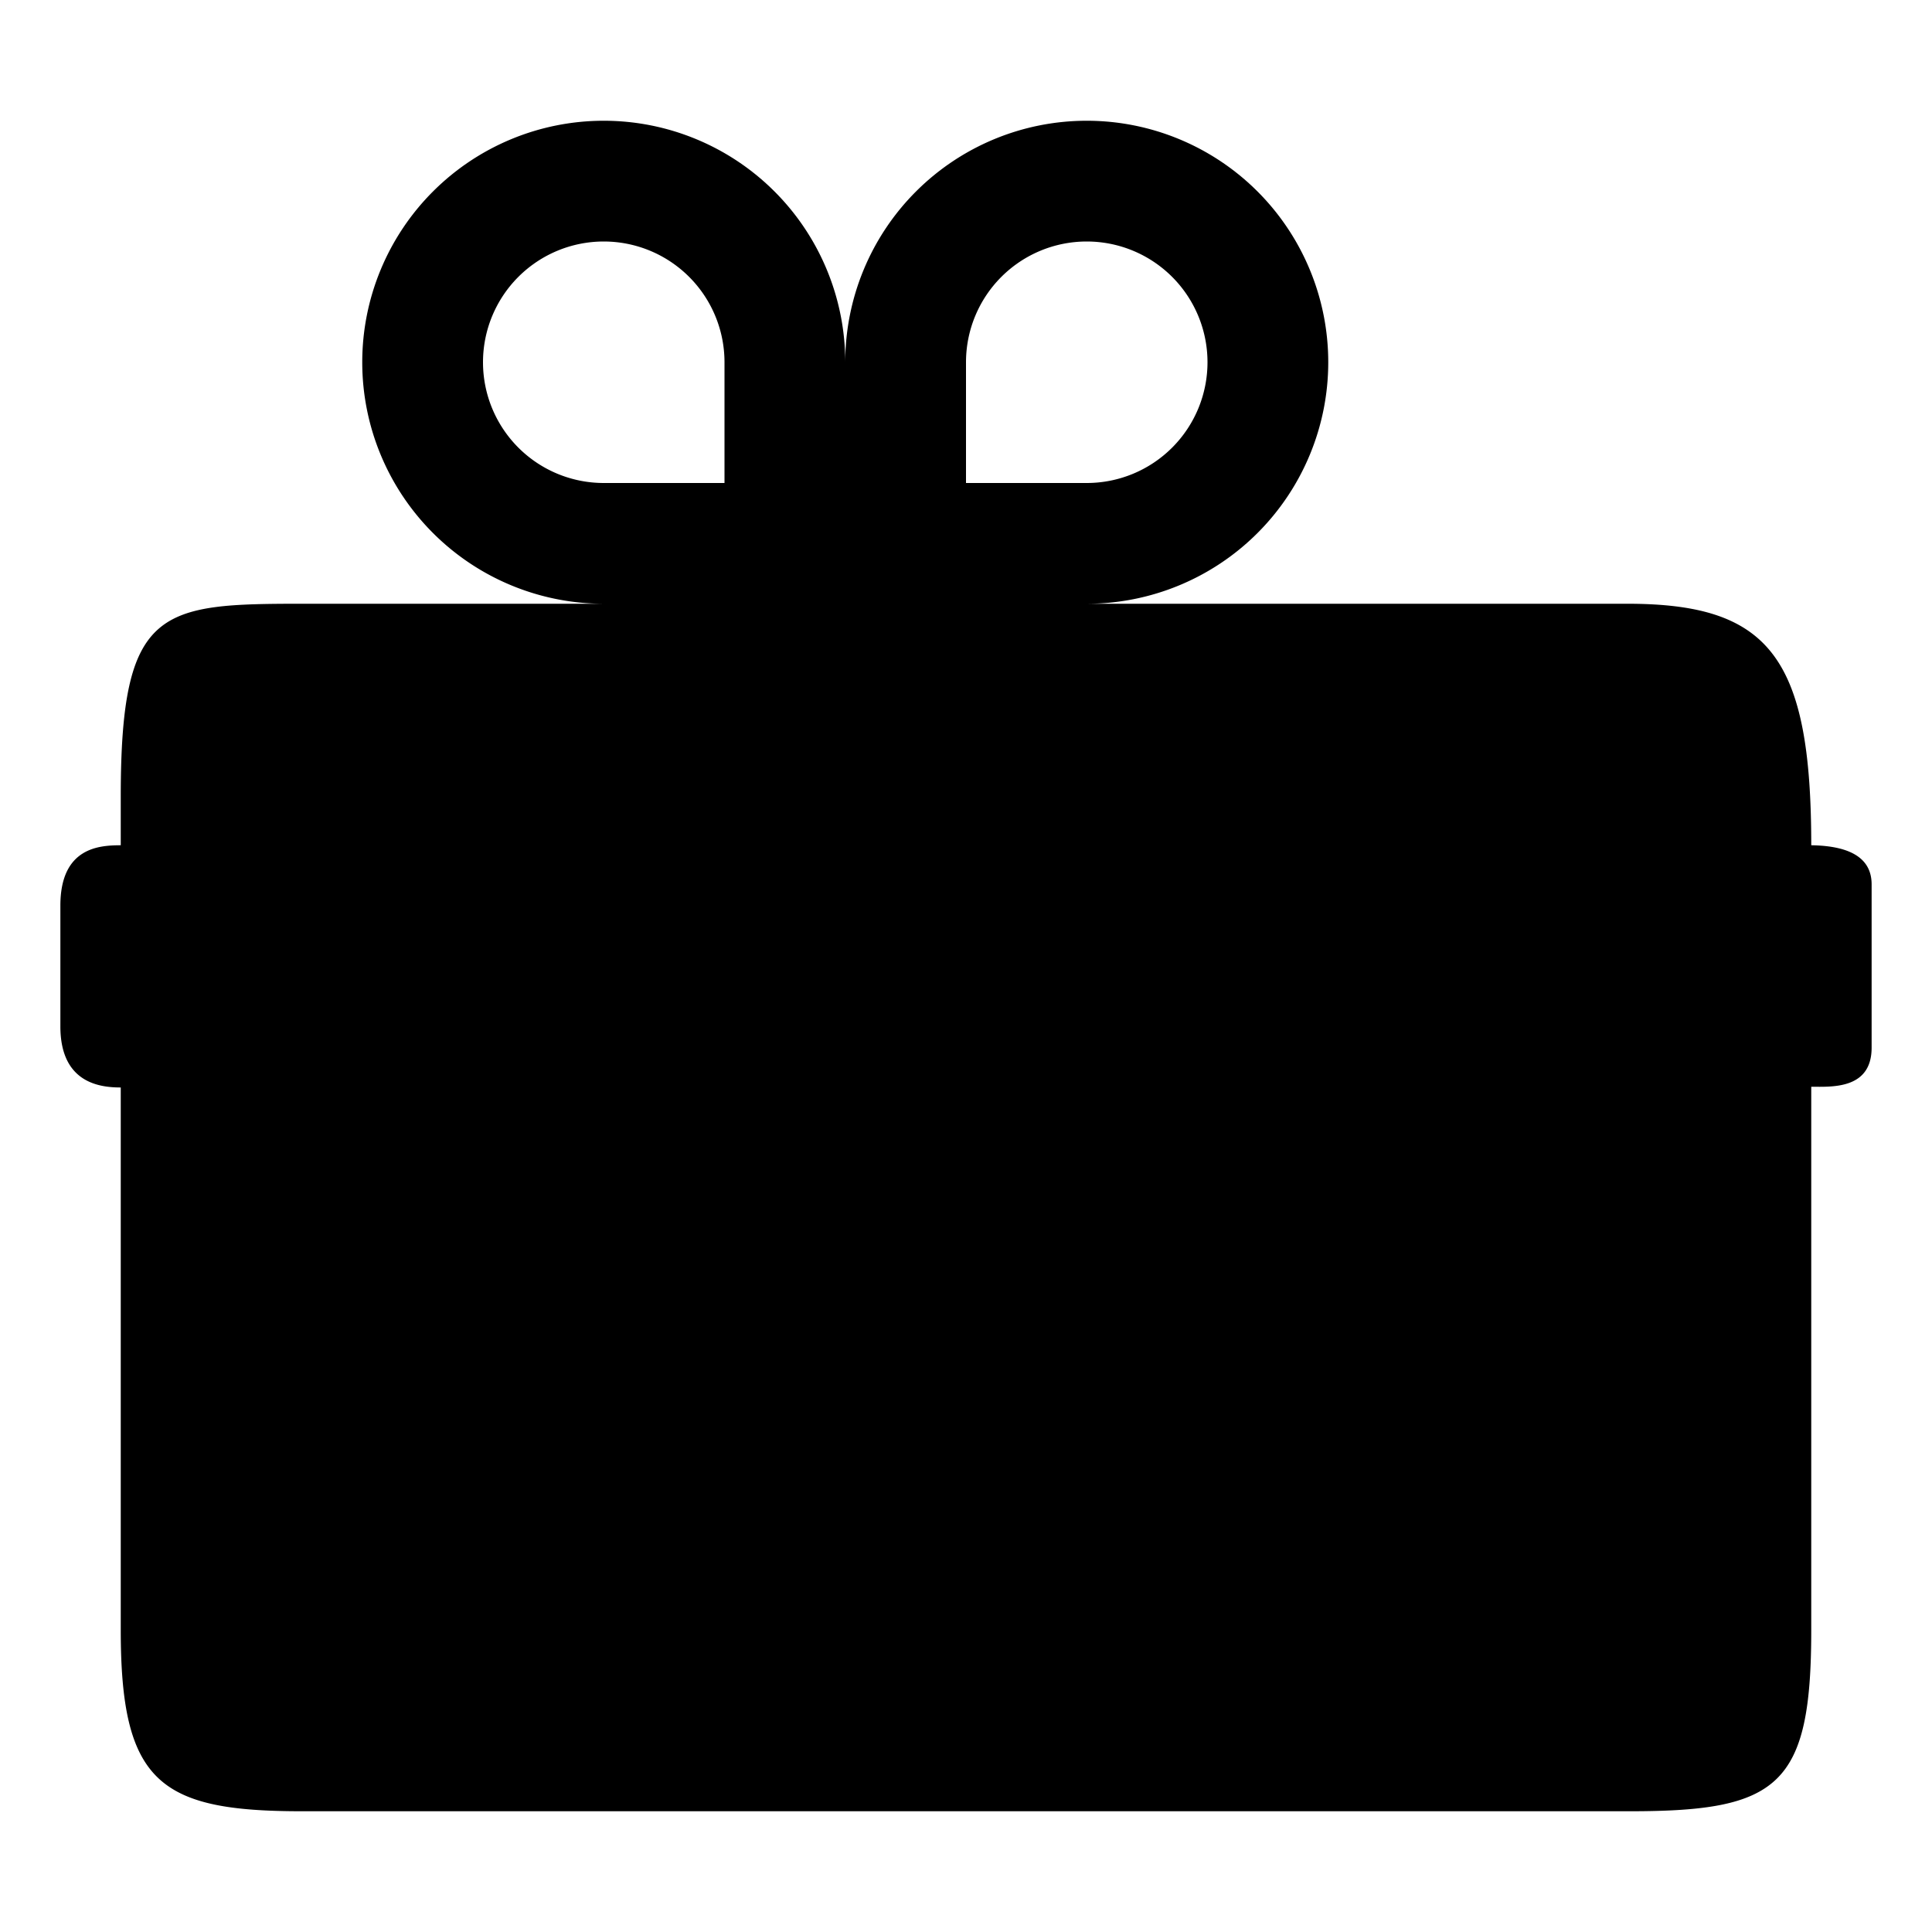 <svg xmlns="http://www.w3.org/2000/svg" viewBox="0 0 16 16"><g id="giftcard-outline"><g id="giftcard"><path id="base-1" d="M14.01 13.765c0 .131-.092.238-.207.238H8.011v-5h6v4.762zm-11.763.24a.242.242 0 0 1-.244-.238V9.006h4v5H2.247zm3.755-8.023L6 7H2l.002-.8c0-.12.11-.218.244-.218h3.756zM14 7H8l.005-.98h5.792c.115 0 .208.096.208.216L14 7zM5 5a2 2 0 1 1 2-2 2 2 0 1 1 2 2h4.477C14.654 5 15 5.443 15 7c.333.005.5.113.5.324v1.352c0 .348-.332.324-.5.324v4.5c0 1.29-.27 1.5-1.5 1.5h-11C1.325 15 1 14.764 1 13.5V9.006c-.168 0-.5-.033-.5-.506v-1c0-.489.332-.499.5-.5v-.403C1 5.024 1.326 5 2.521 5H5zm3-1h1a1 1 0 1 0-1-1v1zM6 4V3a1 1 0 1 0-1 1h1z"/></g></g></svg>